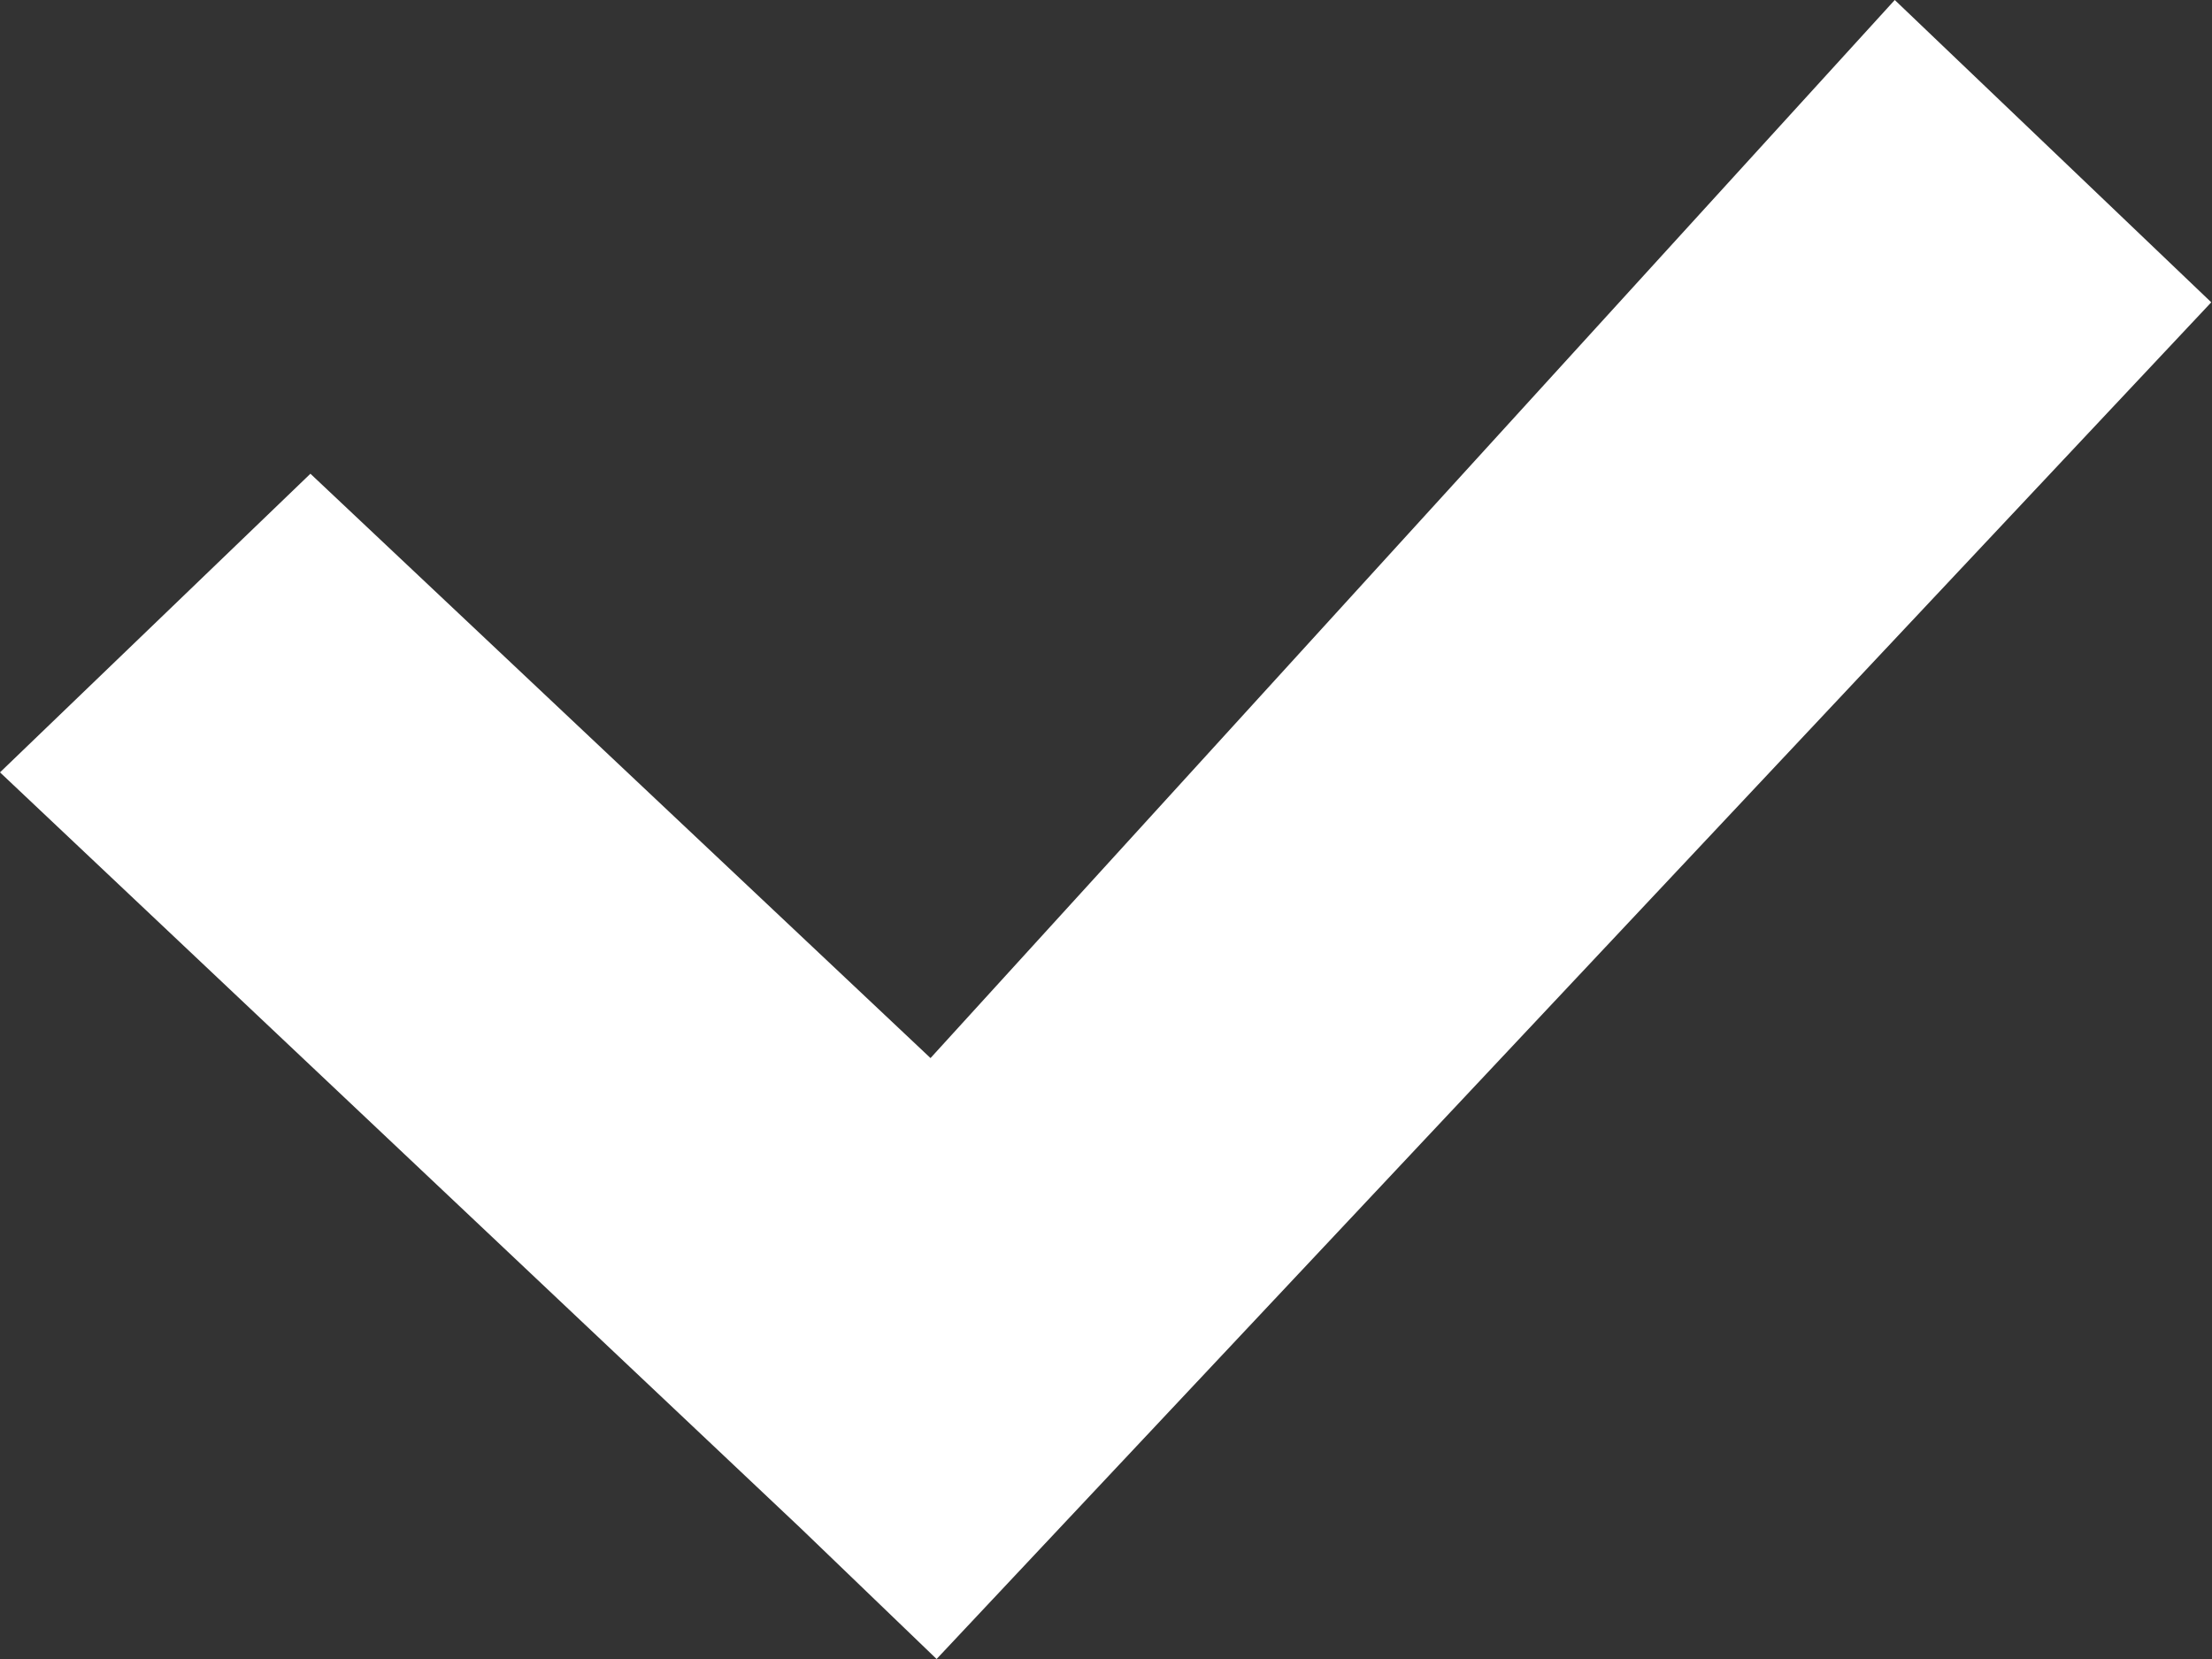 <svg xmlns="http://www.w3.org/2000/svg" width="12" height="9" viewBox="0 0 12 9">
  <rect x="0" y="0" width="12" height="9" fill="#333333" stroke="none"/>
<defs>
    <style>
      .cls-1 {
        fill: #fff;
        fill-rule: evenodd;
      }
    </style>
  </defs>
  <path id="Forma_1" data-name="Forma 1" class="cls-1" d="M353.048,1142.74l-3.364-3.17L348,1141.19l4.343,4.1h0l0.738,0.71,6.915-7.36-1.717-1.64Z" transform="translate(-348 -1137)"/>
</svg>
